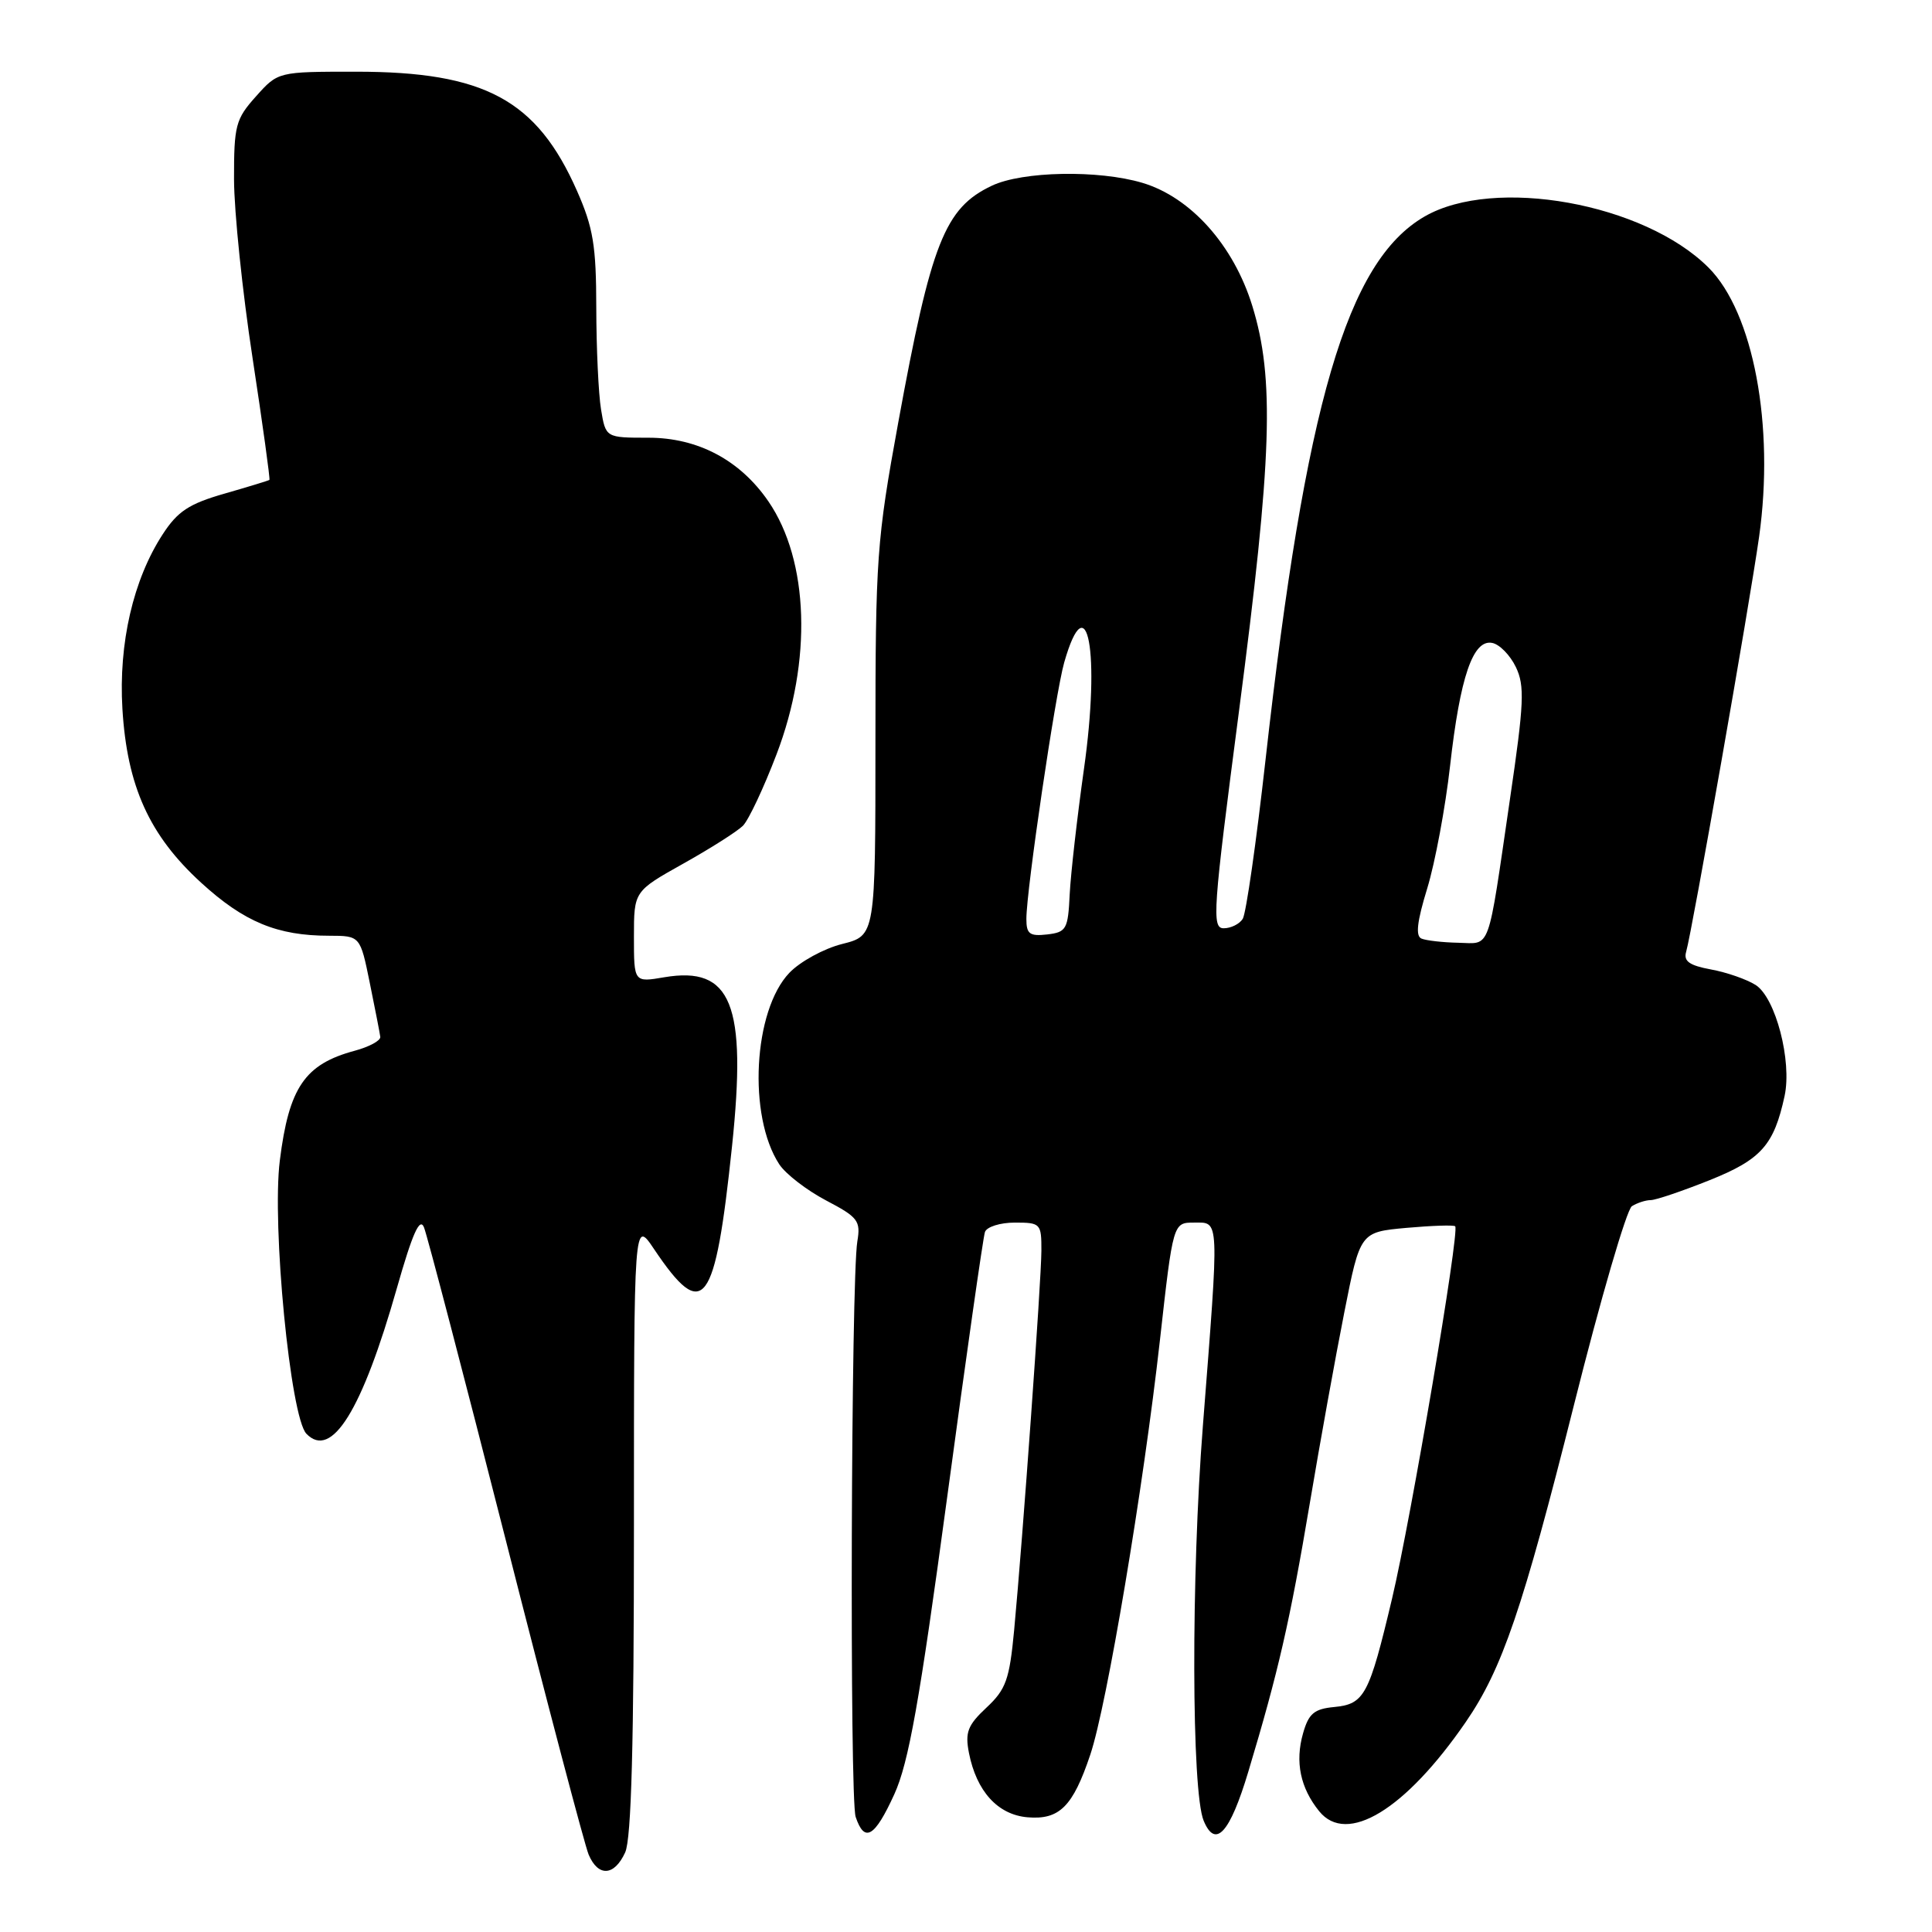 <?xml version="1.0" encoding="UTF-8" standalone="no"?>
<!DOCTYPE svg PUBLIC "-//W3C//DTD SVG 1.1//EN" "http://www.w3.org/Graphics/SVG/1.1/DTD/svg11.dtd" >
<svg xmlns="http://www.w3.org/2000/svg" xmlns:xlink="http://www.w3.org/1999/xlink" version="1.1" viewBox="0 0 256 256">
 <g >
 <path fill="currentColor"
d=" M 82.84 245.45 C 83.66 243.65 84.00 230.97 84.00 202.22 C 84.00 161.54 84.00 161.54 86.67 165.52 C 93.23 175.28 94.75 173.26 97.00 151.86 C 98.97 133.05 96.94 127.99 88.03 129.49 C 84.00 130.18 84.00 130.18 84.00 124.14 C 84.00 118.10 84.00 118.10 90.53 114.44 C 94.13 112.43 97.68 110.17 98.44 109.42 C 99.19 108.67 101.20 104.40 102.90 99.94 C 107.63 87.56 107.20 74.29 101.82 66.44 C 98.07 60.97 92.48 58.00 85.93 58.00 C 80.26 58.00 80.26 58.00 79.64 54.25 C 79.30 52.19 79.02 46.13 79.01 40.78 C 79.00 32.55 78.61 30.17 76.45 25.28 C 71.12 13.22 64.22 9.50 47.17 9.50 C 36.84 9.50 36.84 9.50 33.92 12.77 C 31.22 15.78 31.00 16.62 31.01 23.77 C 31.02 28.02 32.12 38.68 33.47 47.47 C 34.81 56.25 35.81 63.50 35.70 63.59 C 35.59 63.68 32.91 64.50 29.74 65.41 C 25.06 66.75 23.54 67.75 21.57 70.78 C 17.65 76.79 15.70 85.25 16.22 93.92 C 16.84 104.19 19.79 110.70 26.67 116.98 C 32.34 122.16 36.74 123.99 43.61 123.99 C 47.73 124.00 47.73 124.00 49.00 130.25 C 49.70 133.69 50.33 136.90 50.39 137.39 C 50.45 137.89 48.92 138.71 47.00 139.23 C 40.39 141.01 38.29 144.08 37.08 153.76 C 36.00 162.34 38.48 187.78 40.60 189.98 C 43.93 193.43 47.97 186.93 52.59 170.68 C 54.66 163.41 55.62 161.26 56.18 162.63 C 56.60 163.66 61.47 182.28 67.00 204.00 C 72.52 225.72 77.48 244.51 78.00 245.75 C 79.27 248.73 81.40 248.60 82.84 245.45 Z  M 118.50 237.75 C 120.40 233.58 121.84 225.53 125.49 198.50 C 128.01 179.80 130.27 163.94 130.51 163.25 C 130.74 162.56 132.53 162.00 134.47 162.00 C 137.89 162.00 138.00 162.12 137.99 165.75 C 137.97 169.79 135.53 203.71 134.38 216.00 C 133.76 222.56 133.30 223.85 130.71 226.27 C 128.22 228.60 127.86 229.54 128.39 232.27 C 129.39 237.36 132.21 240.46 136.15 240.80 C 140.38 241.16 142.16 239.39 144.47 232.50 C 146.67 225.96 151.50 197.19 153.70 177.55 C 155.44 162.00 155.44 162.00 158.22 162.00 C 161.62 162.00 161.57 160.98 159.39 188.91 C 157.82 208.96 157.88 237.38 159.49 241.25 C 161.05 245.01 162.96 242.91 165.41 234.75 C 169.40 221.48 170.92 214.84 173.55 199.22 C 174.91 191.12 176.97 179.72 178.13 173.88 C 180.23 163.26 180.23 163.26 186.35 162.70 C 189.72 162.40 192.63 162.30 192.82 162.49 C 193.44 163.10 186.97 201.21 184.46 211.80 C 181.41 224.66 180.80 225.80 176.78 226.19 C 174.13 226.44 173.40 227.06 172.66 229.68 C 171.58 233.46 172.30 236.91 174.80 240.00 C 178.47 244.53 186.21 239.82 194.22 228.18 C 199.04 221.17 201.77 213.19 208.56 186.16 C 212.08 172.12 215.54 160.28 216.23 159.83 C 216.93 159.39 218.06 159.02 218.74 159.02 C 219.42 159.01 222.93 157.82 226.53 156.38 C 233.37 153.64 235.06 151.74 236.47 145.21 C 237.46 140.59 235.28 132.22 232.64 130.52 C 231.46 129.77 228.80 128.84 226.72 128.46 C 223.86 127.93 223.06 127.37 223.42 126.13 C 224.21 123.43 231.82 80.13 233.09 71.13 C 235.16 56.41 232.34 41.41 226.39 35.46 C 217.85 26.92 197.99 23.35 188.76 28.69 C 178.49 34.63 172.99 53.42 167.69 100.67 C 166.47 111.58 165.11 121.06 164.67 121.75 C 164.24 122.44 163.10 123.00 162.15 123.00 C 160.55 123.00 160.71 120.75 164.17 94.25 C 168.56 60.64 168.91 50.15 165.93 40.51 C 163.45 32.49 157.78 26.14 151.38 24.23 C 145.56 22.49 135.48 22.68 131.42 24.61 C 125.19 27.56 123.38 32.14 119.02 56.00 C 116.17 71.59 116.00 73.92 116.00 98.24 C 116.00 123.97 116.00 123.97 111.60 125.08 C 109.17 125.69 106.03 127.41 104.60 128.90 C 99.81 133.90 99.07 147.88 103.26 154.28 C 104.10 155.56 106.89 157.71 109.45 159.06 C 113.70 161.29 114.06 161.76 113.60 164.50 C 112.77 169.50 112.56 238.33 113.38 240.75 C 114.55 244.24 115.90 243.45 118.50 237.75 Z  M 188.36 124.37 C 187.54 124.04 187.76 122.12 189.12 117.70 C 190.16 114.29 191.52 107.00 192.14 101.50 C 193.47 89.68 195.18 84.69 197.72 85.19 C 198.69 85.37 200.10 86.81 200.86 88.39 C 202.05 90.87 201.95 93.17 200.08 105.87 C 197.06 126.52 197.60 125.01 193.23 124.92 C 191.18 124.88 188.99 124.63 188.36 124.37 Z  M 136.00 121.76 C 136.00 117.94 139.85 91.85 141.01 87.79 C 144.07 77.08 145.82 86.46 143.63 101.89 C 142.73 108.28 141.88 115.75 141.74 118.50 C 141.52 123.14 141.30 123.52 138.75 123.82 C 136.43 124.08 136.00 123.76 136.00 121.76 Z "/>
</g>
</svg>